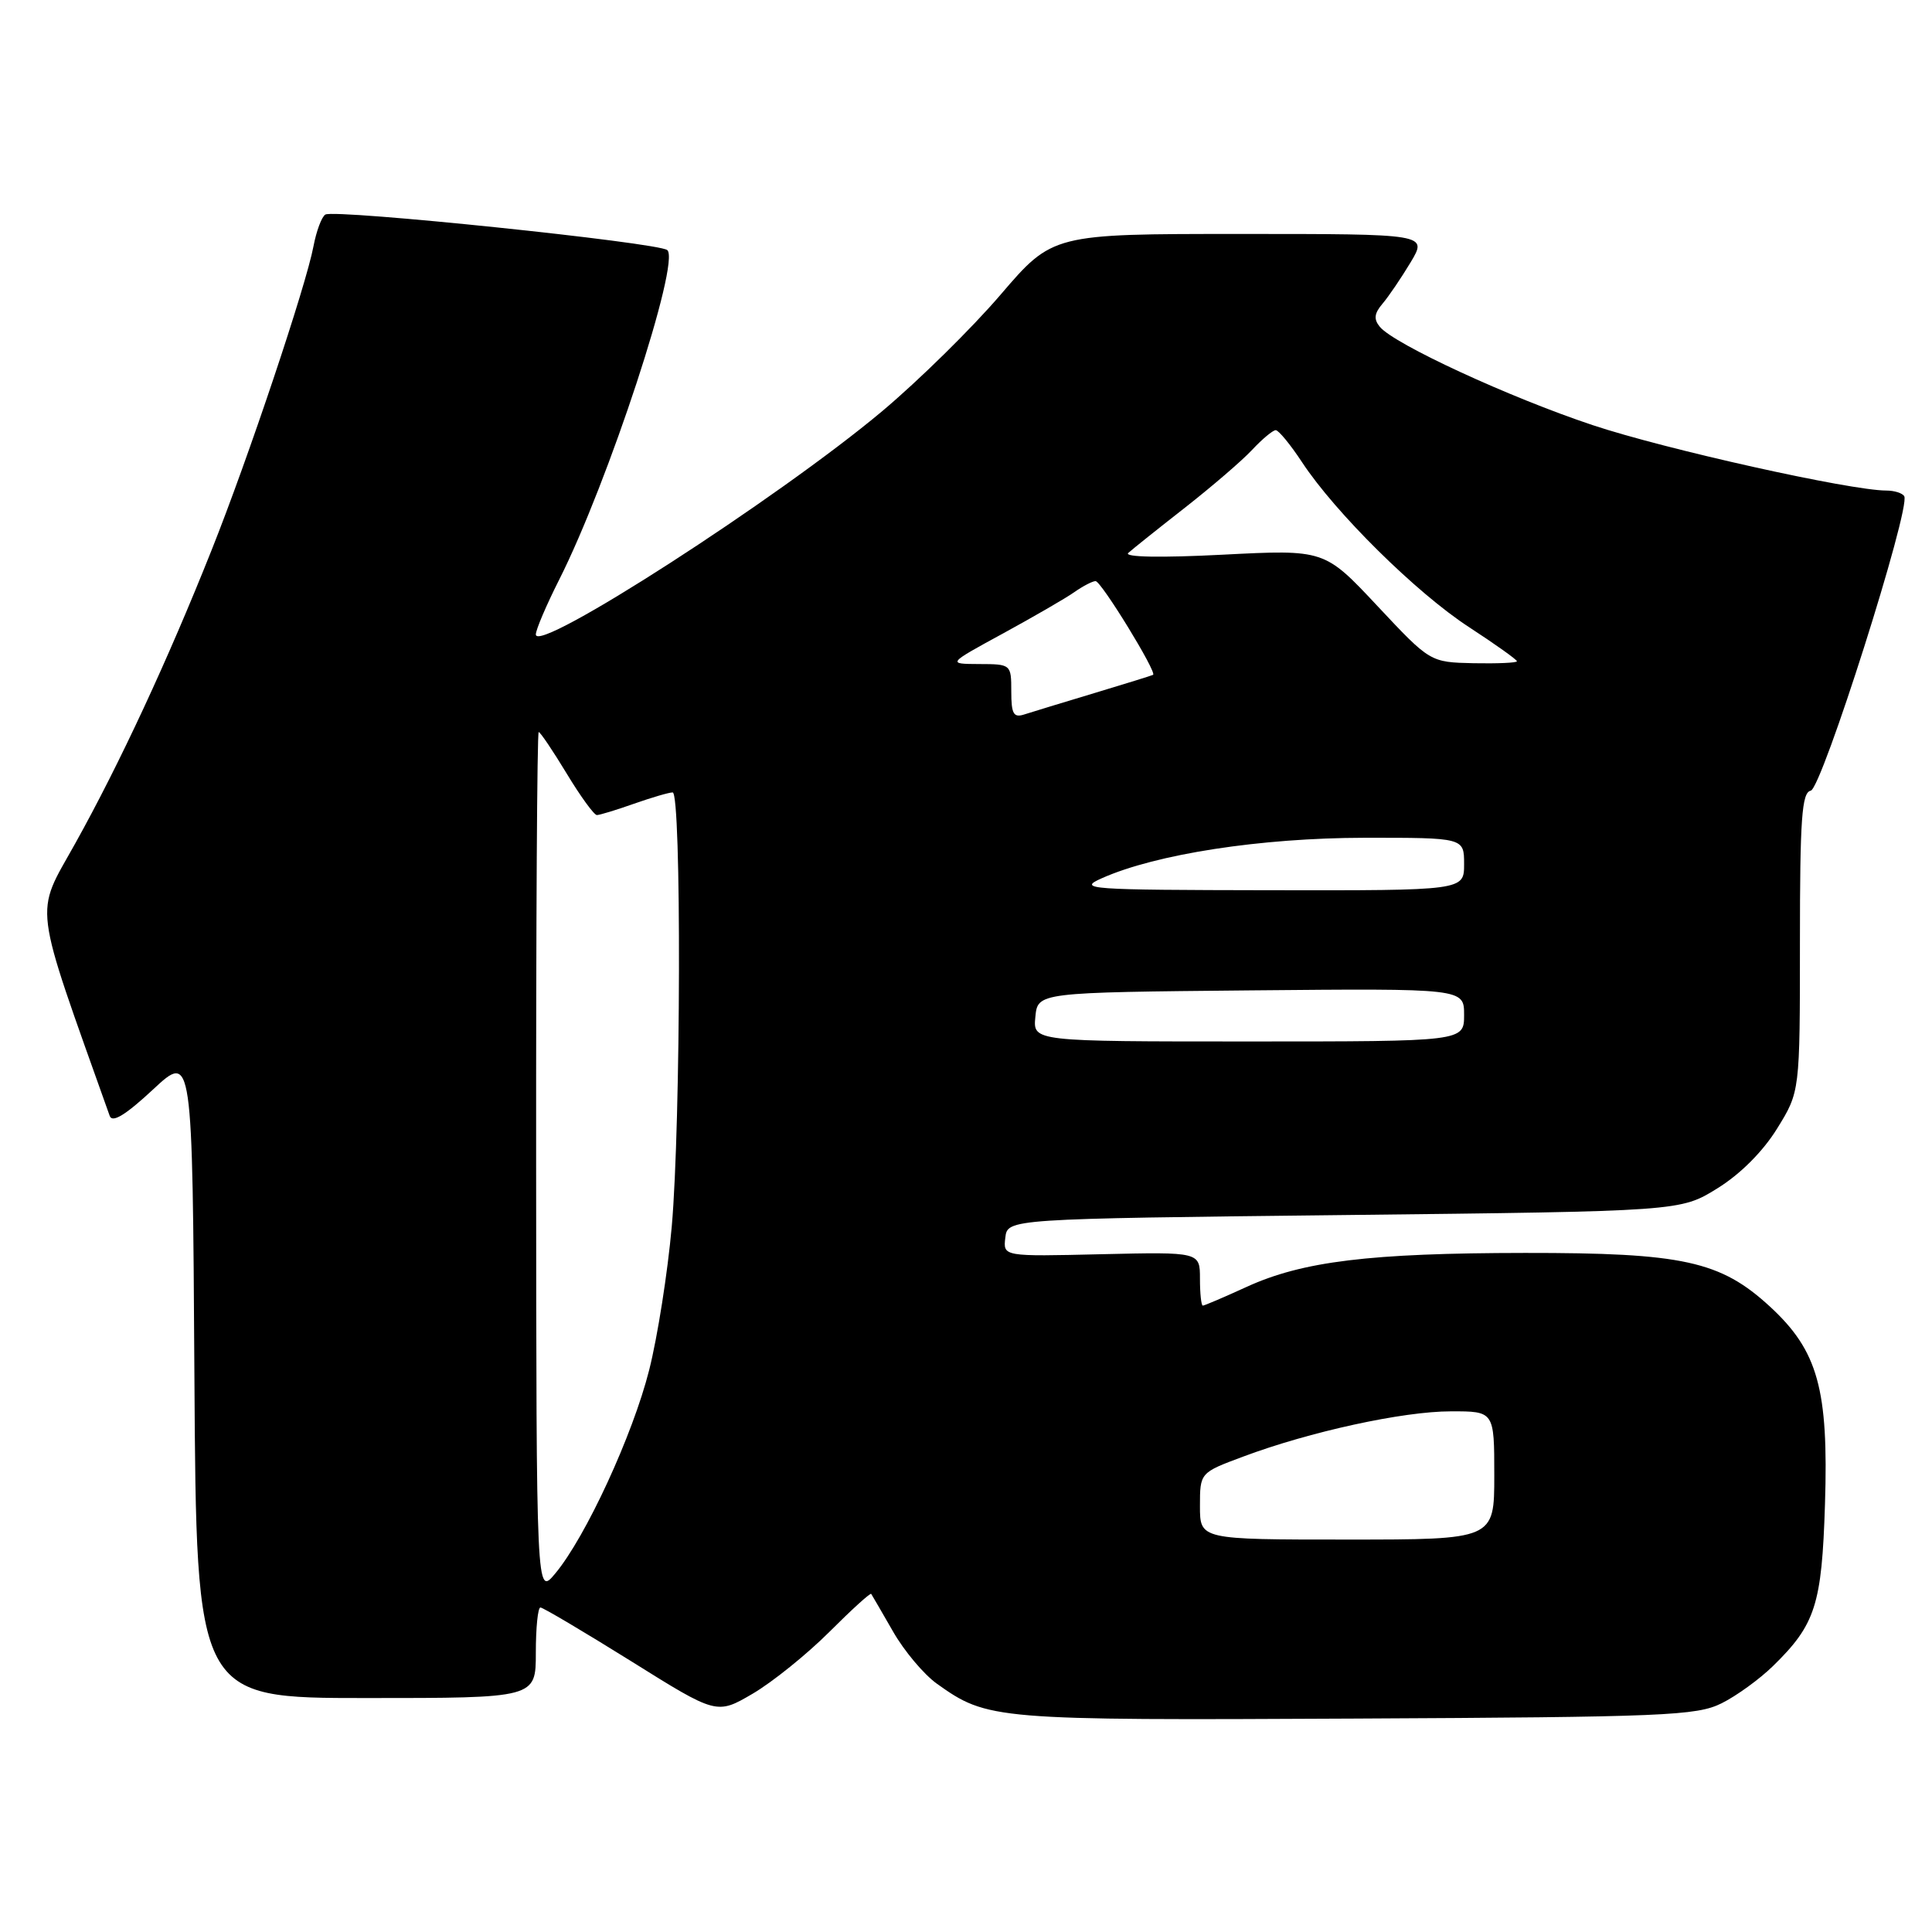 <?xml version="1.0" encoding="UTF-8" standalone="no"?>
<!DOCTYPE svg PUBLIC "-//W3C//DTD SVG 1.1//EN" "http://www.w3.org/Graphics/SVG/1.1/DTD/svg11.dtd" >
<svg xmlns="http://www.w3.org/2000/svg" xmlns:xlink="http://www.w3.org/1999/xlink" version="1.1" viewBox="0 0 256 256">
 <g >
 <path fill="currentColor"
d=" M 228.11 225.70 C 230.09 224.72 233.16 222.49 234.93 220.76 C 240.56 215.26 241.40 212.65 241.82 199.31 C 242.30 184.07 240.89 179.00 234.54 173.14 C 227.97 167.09 222.99 166.00 202.07 166.02 C 181.48 166.04 172.58 167.13 165.16 170.53 C 162.19 171.89 159.59 173.00 159.38 173.00 C 159.17 173.00 159.00 171.40 159.00 169.44 C 159.00 165.89 159.00 165.89 145.96 166.19 C 132.91 166.50 132.91 166.50 133.21 164.00 C 133.50 161.50 133.50 161.50 178.08 161.00 C 222.66 160.50 222.66 160.50 227.55 157.47 C 230.58 155.60 233.60 152.58 235.47 149.55 C 238.50 144.66 238.50 144.66 238.50 124.86 C 238.50 108.45 238.75 105.00 239.93 104.77 C 241.40 104.49 253.22 67.26 252.32 65.75 C 252.08 65.34 251.01 65.00 249.95 65.00 C 245.20 65.00 220.59 59.52 211.03 56.33 C 200.01 52.66 184.75 45.61 182.84 43.31 C 182.00 42.30 182.09 41.53 183.20 40.23 C 184.01 39.28 185.68 36.81 186.92 34.75 C 189.16 31.00 189.16 31.00 164.32 31.00 C 139.48 31.00 139.48 31.00 132.57 39.06 C 128.77 43.50 121.72 50.43 116.91 54.47 C 103.13 66.03 71.00 86.74 71.00 84.07 C 71.00 83.45 72.39 80.19 74.09 76.82 C 80.59 63.95 90.19 34.69 88.42 33.14 C 87.28 32.14 44.33 27.68 43.11 28.43 C 42.62 28.73 41.92 30.62 41.54 32.62 C 40.56 37.84 32.90 60.71 28.03 72.91 C 22.26 87.41 15.84 101.22 9.97 111.76 C 4.56 121.48 4.23 118.87 14.54 147.87 C 14.88 148.82 16.65 147.74 20.27 144.37 C 25.50 139.50 25.50 139.50 25.76 182.25 C 26.02 225.00 26.02 225.00 48.51 225.00 C 71.00 225.00 71.00 225.00 71.00 219.00 C 71.00 215.70 71.27 213.00 71.61 213.00 C 71.94 213.00 77.34 216.20 83.60 220.10 C 94.97 227.21 94.97 227.21 99.74 224.42 C 102.36 222.88 106.91 219.21 109.87 216.26 C 112.82 213.31 115.32 211.03 115.44 211.20 C 115.55 211.36 116.85 213.61 118.33 216.18 C 119.80 218.76 122.42 221.87 124.14 223.10 C 130.86 227.89 131.68 227.96 179.50 227.72 C 220.52 227.52 224.82 227.34 228.11 225.70 Z  M 71.04 154.25 C 71.02 122.76 71.17 97.00 71.38 97.00 C 71.59 97.00 73.26 99.48 75.09 102.50 C 76.92 105.53 78.72 108.00 79.09 108.00 C 79.45 108.00 81.66 107.33 84.00 106.50 C 86.34 105.68 88.64 105.00 89.13 105.00 C 90.31 105.00 90.22 148.81 89.01 162.53 C 88.47 168.60 87.13 177.15 86.02 181.53 C 83.85 190.13 77.61 203.66 73.57 208.50 C 71.07 211.50 71.07 211.50 71.04 154.25 Z  M 159.00 199.57 C 159.00 195.14 159.00 195.14 164.72 193.01 C 173.53 189.71 185.89 187.01 192.25 187.01 C 198.00 187.00 198.00 187.00 198.00 195.50 C 198.00 204.00 198.00 204.00 178.50 204.00 C 159.00 204.00 159.00 204.00 159.00 199.57 Z  M 137.19 134.75 C 137.50 131.50 137.50 131.50 165.75 131.23 C 194.00 130.97 194.00 130.97 194.00 134.48 C 194.00 138.00 194.00 138.00 165.44 138.00 C 136.87 138.00 136.87 138.00 137.19 134.75 Z  M 146.00 116.37 C 153.20 113.16 167.08 111.03 180.75 111.01 C 194.00 111.00 194.00 111.00 194.00 114.50 C 194.00 118.00 194.00 118.00 168.25 117.96 C 144.10 117.92 142.72 117.83 146.00 116.37 Z  M 134.00 91.62 C 134.00 88.03 133.96 88.00 129.75 87.99 C 125.50 87.97 125.50 87.97 132.90 83.94 C 136.96 81.72 141.23 79.26 142.37 78.45 C 143.51 77.65 144.77 77.00 145.17 77.00 C 145.91 77.00 153.34 89.11 152.79 89.42 C 152.63 89.51 149.12 90.60 145.00 91.84 C 140.88 93.08 136.71 94.35 135.75 94.66 C 134.30 95.14 134.00 94.61 134.00 91.62 Z  M 182.50 80.28 C 175.50 72.81 175.50 72.81 162.00 73.50 C 153.83 73.92 148.89 73.83 149.50 73.27 C 150.05 72.77 153.43 70.07 157.00 67.28 C 160.57 64.48 164.59 61.03 165.92 59.60 C 167.26 58.17 168.66 57.00 169.04 57.00 C 169.42 57.00 170.99 58.91 172.53 61.25 C 176.94 67.95 187.68 78.56 194.64 83.09 C 198.14 85.37 201.00 87.41 201.00 87.62 C 201.00 87.83 198.41 87.94 195.25 87.88 C 189.50 87.75 189.50 87.75 182.50 80.28 Z "/>
</g>
</svg>